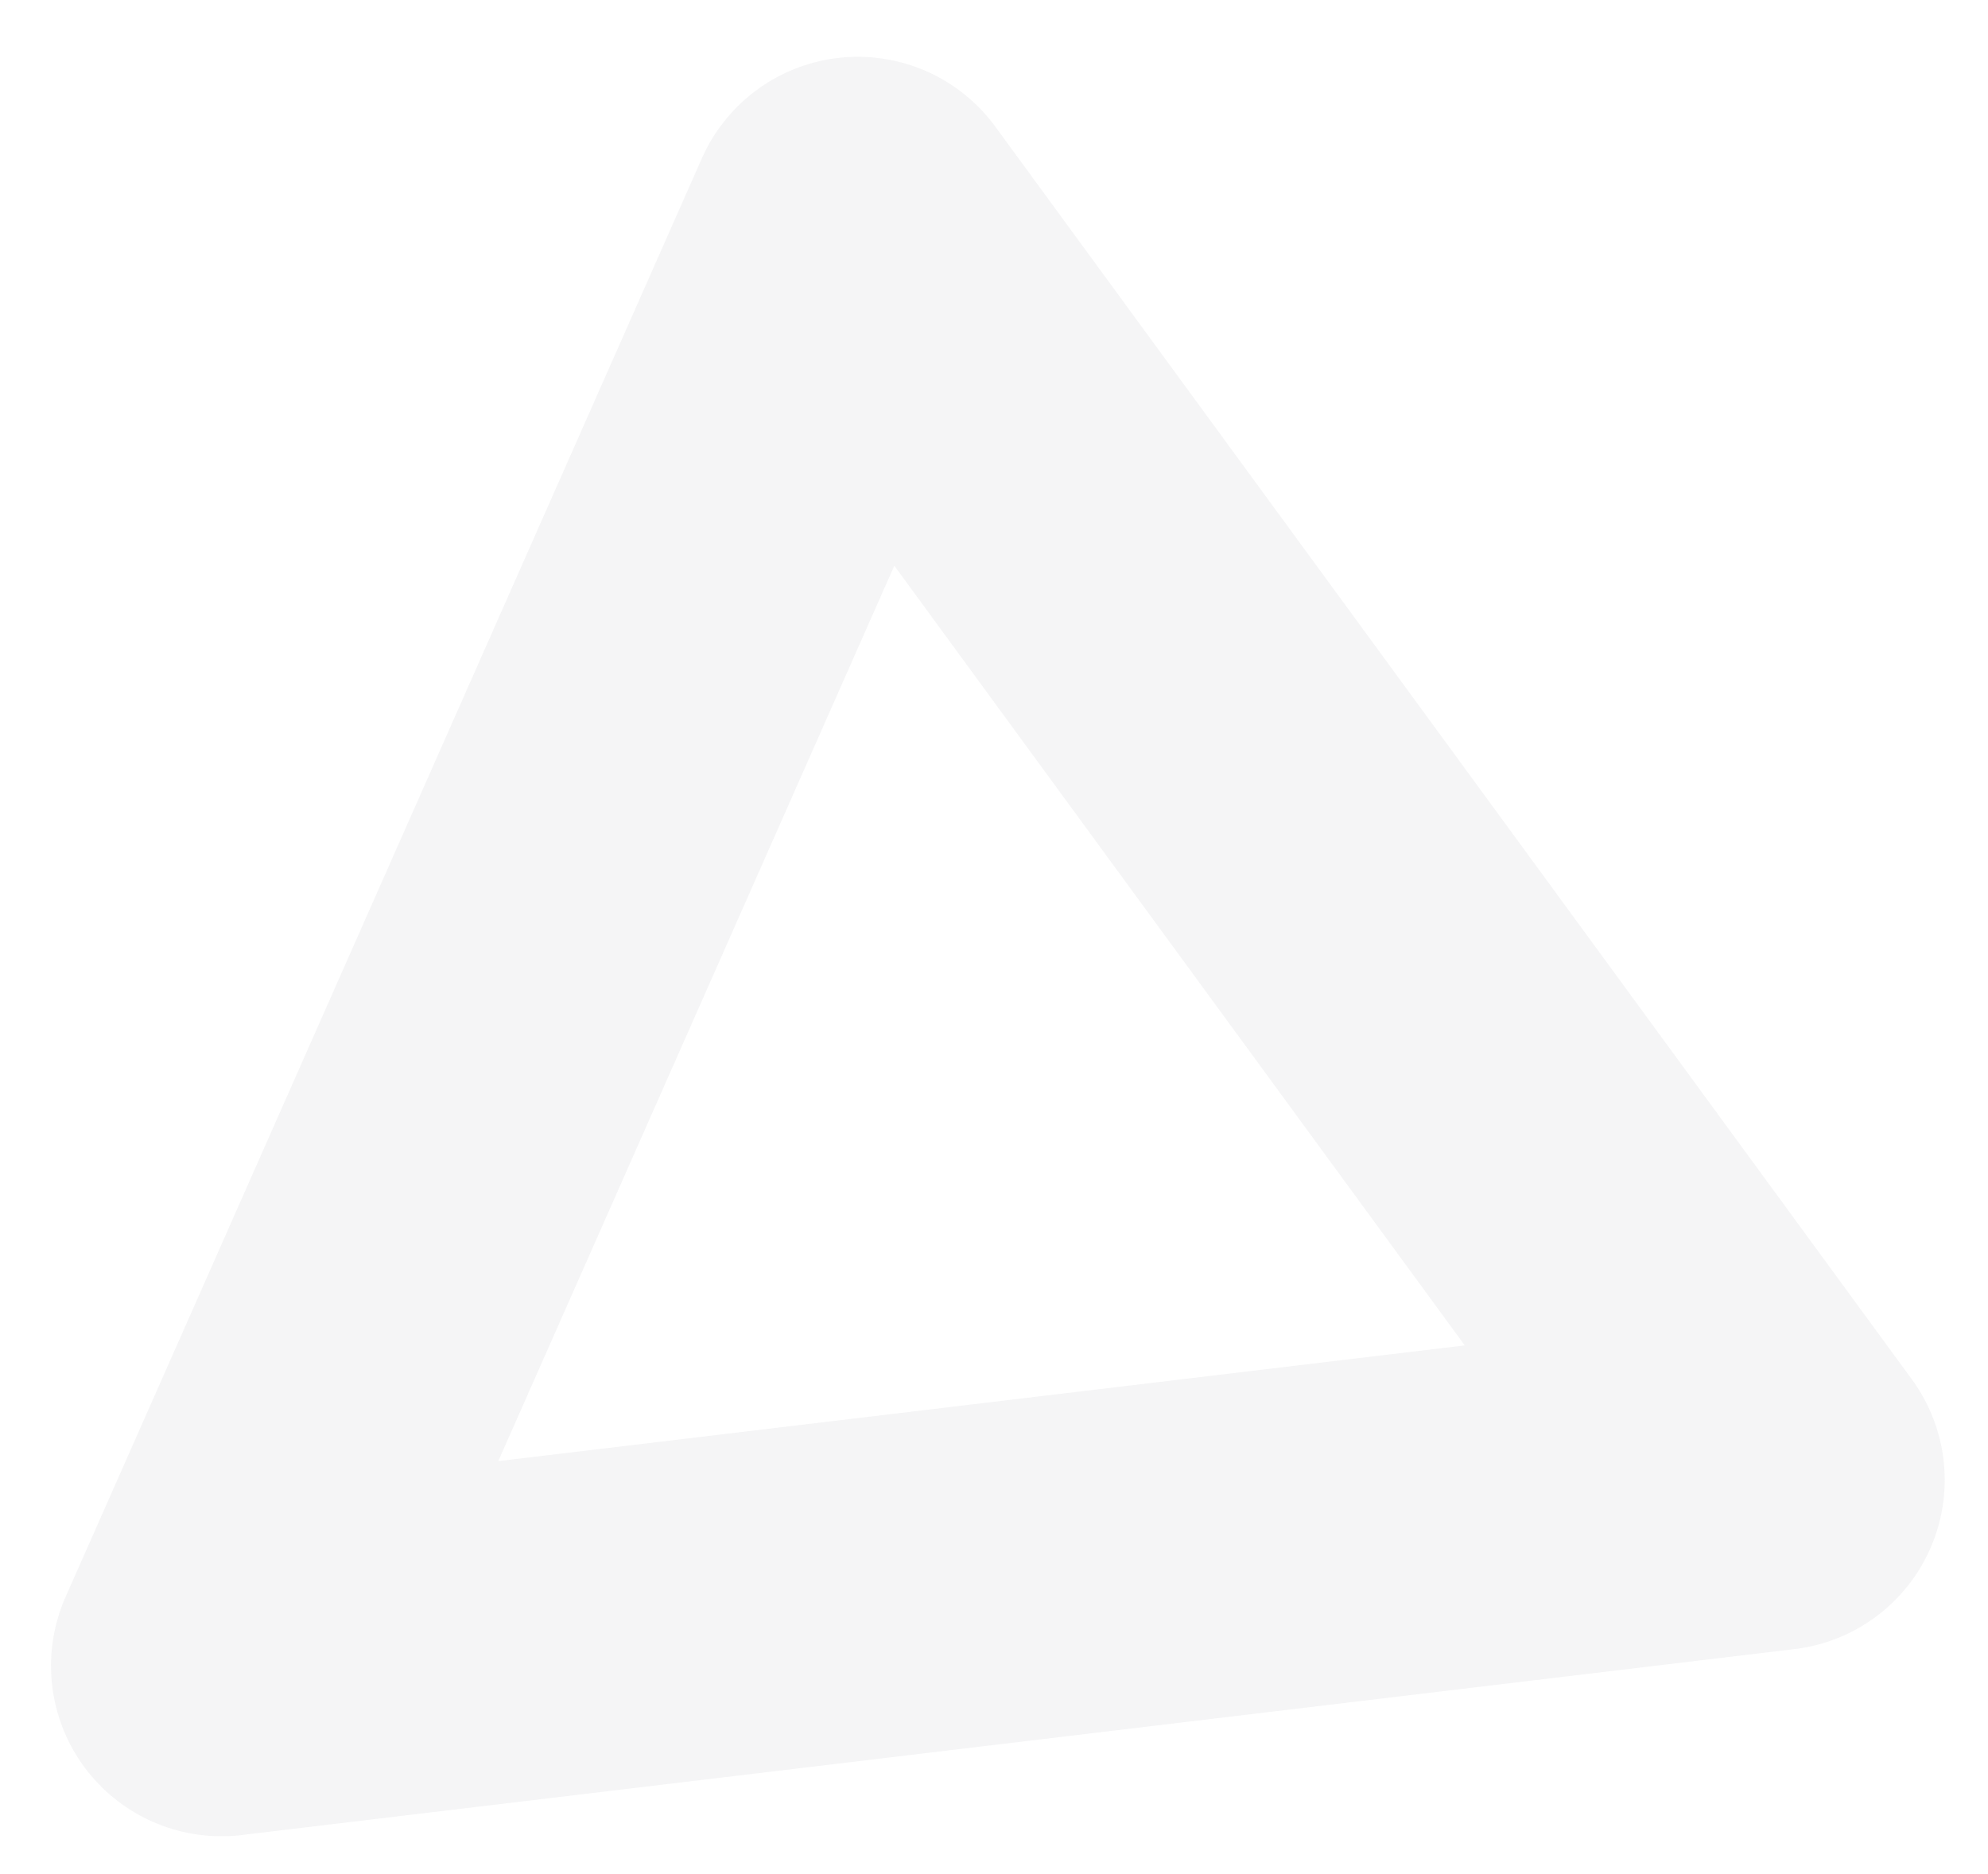 <svg width="35" height="33" viewBox="0 0 35 33" fill="none" xmlns="http://www.w3.org/2000/svg">
<path opacity="0.24" d="M3.898 29.333L31.238 26.059L15.101 4L3.898 29.333Z" stroke="#D4D4D8" stroke-width="6" stroke-miterlimit="10" stroke-linecap="round" stroke-linejoin="round"/>
</svg>
